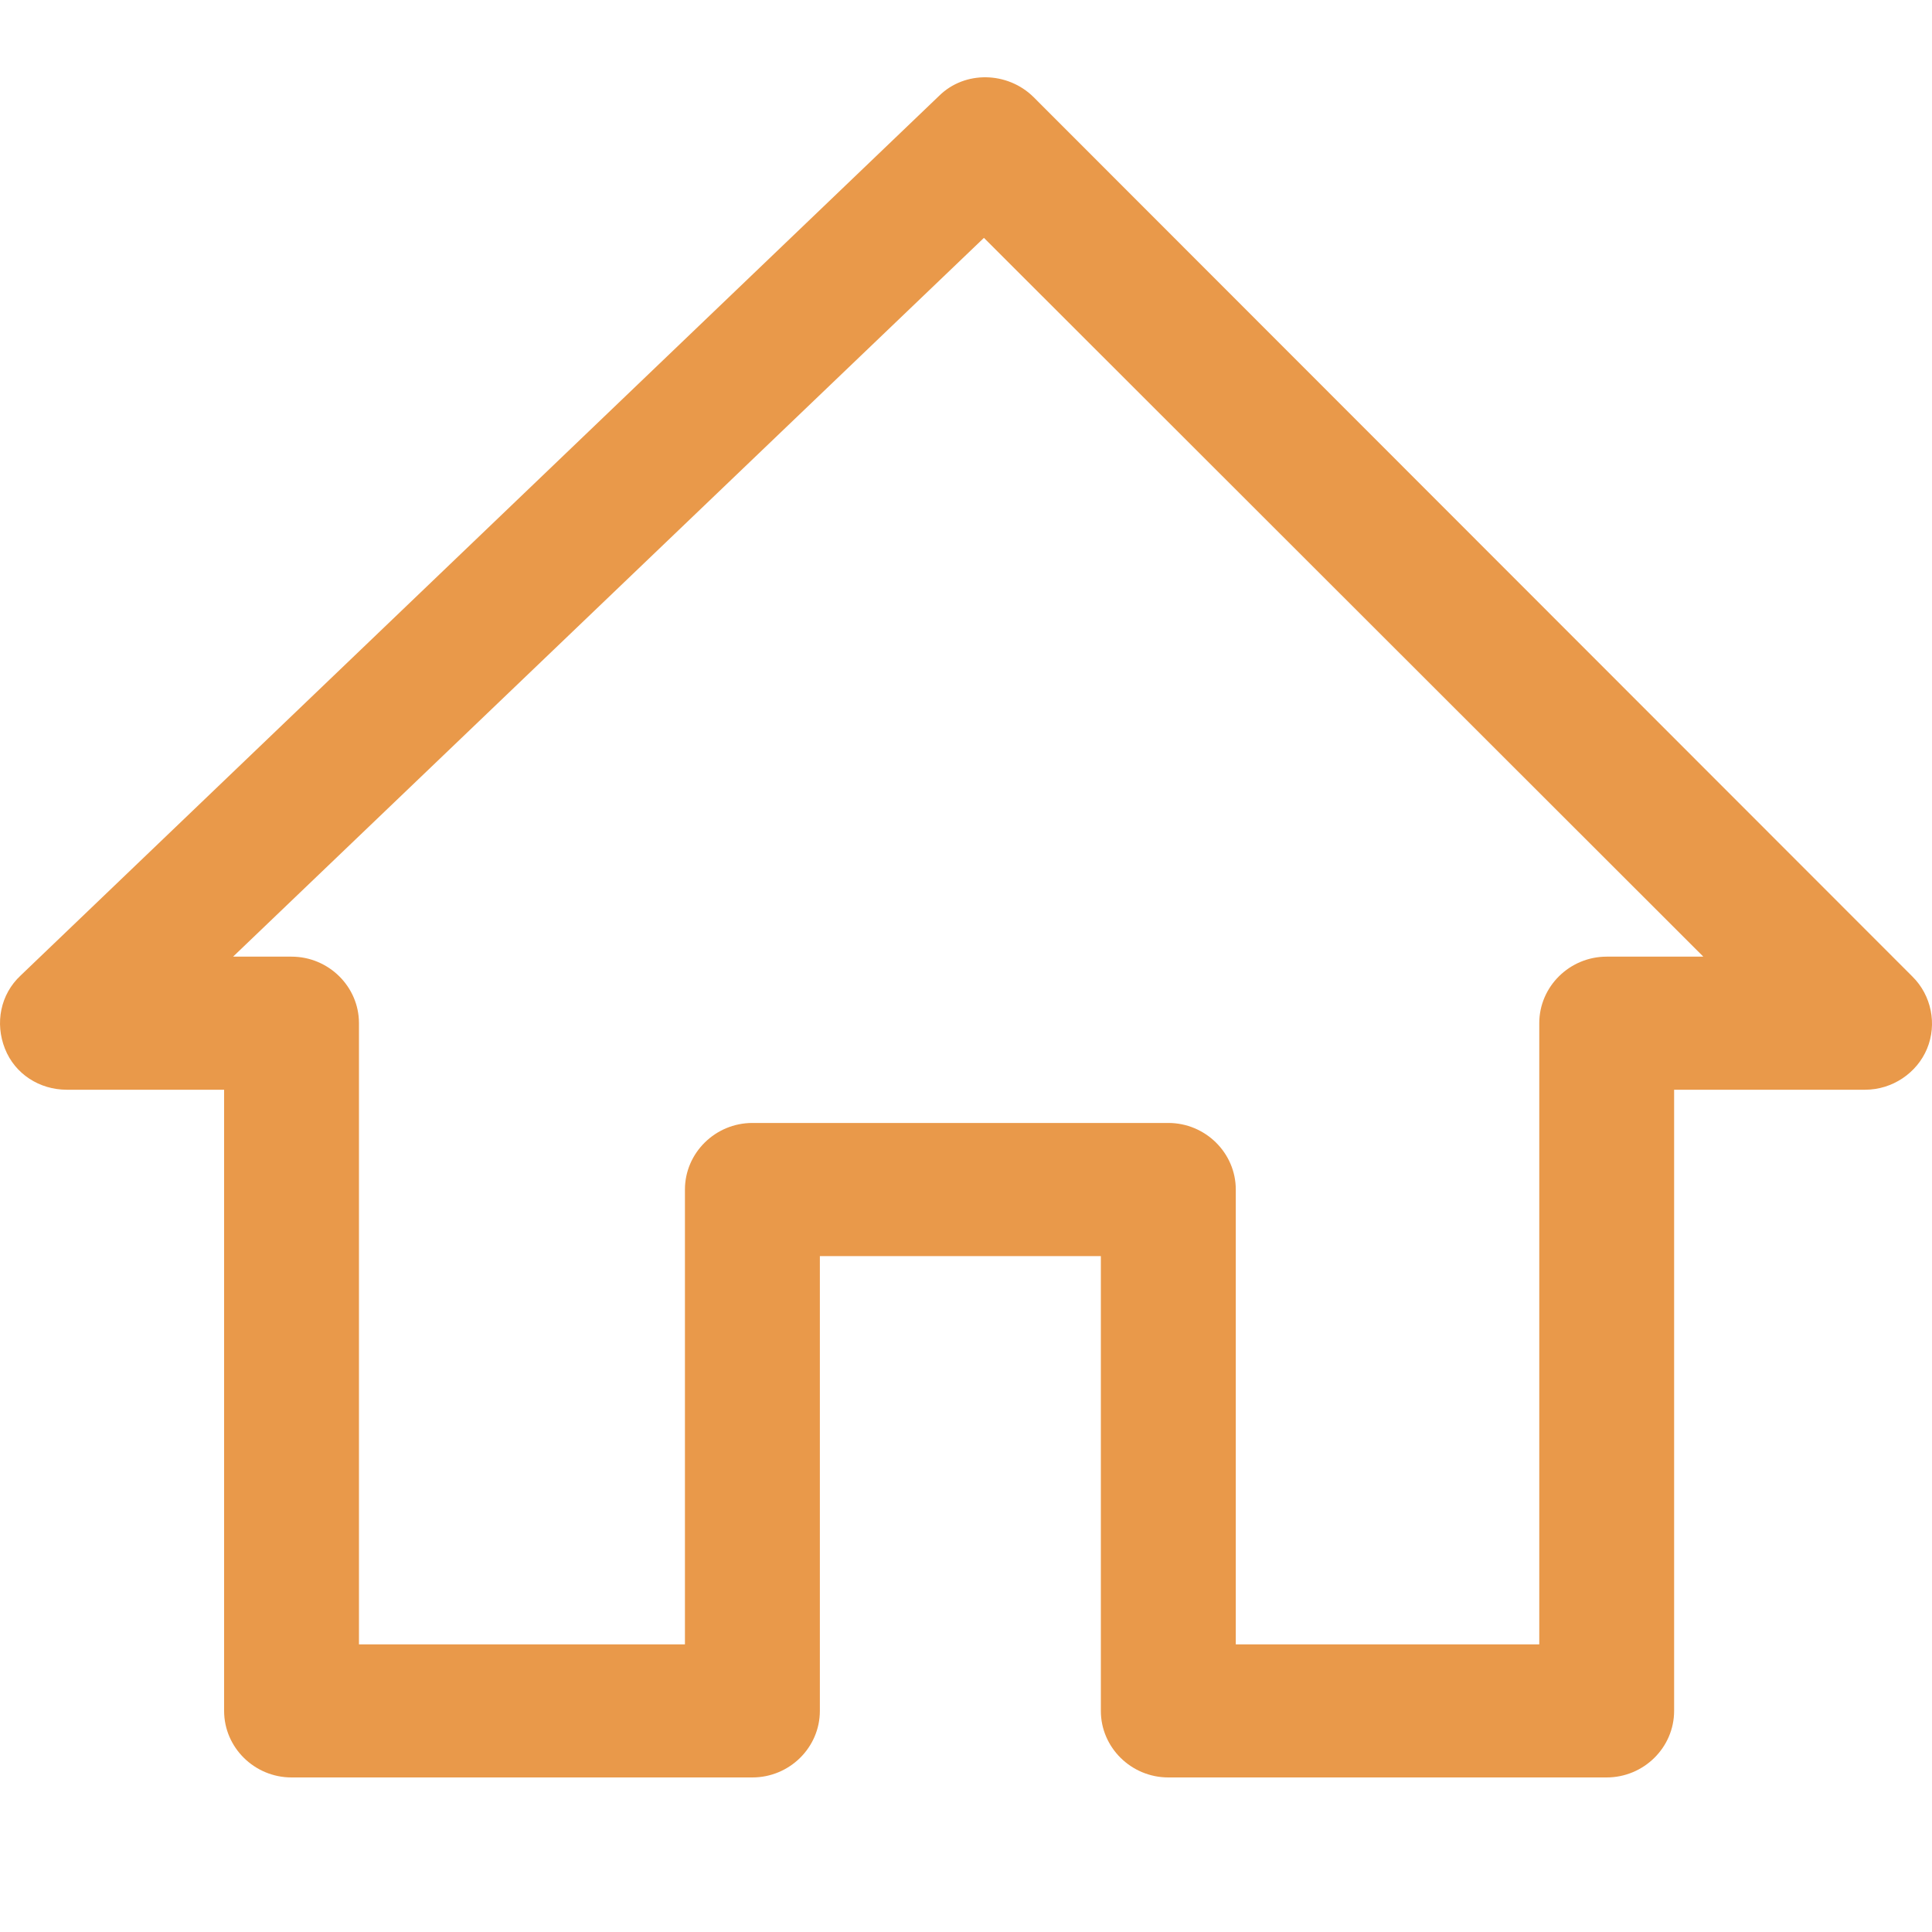 <svg width="25" height="25" viewBox="0 0 25 25" fill="none" xmlns="http://www.w3.org/2000/svg">
<path d="M0.863 14.101H2.9V22.139C2.9 22.613 3.293 23 3.772 23H9.736C10.216 23 10.609 22.613 10.609 22.139V16.254H14.245V22.139C14.245 22.613 14.638 23 15.118 23H20.79C21.27 23 21.663 22.613 21.663 22.139V14.101H24.136C24.485 14.101 24.805 13.886 24.936 13.57C25.067 13.254 24.994 12.881 24.747 12.637L13.373 1.255C13.038 0.925 12.485 0.91 12.151 1.241L0.267 12.623C0.005 12.867 -0.067 13.24 0.064 13.57C0.194 13.9 0.514 14.101 0.863 14.101ZM12.732 3.078L22.041 12.379H20.79C20.311 12.379 19.918 12.766 19.918 13.24V21.278H15.991V15.393C15.991 14.919 15.598 14.531 15.118 14.531H9.736C9.256 14.531 8.863 14.919 8.863 15.393V21.278H4.645V13.24C4.645 12.766 4.252 12.379 3.772 12.379H3.016L12.732 3.078Z" fill="#E9994A"/>
</svg>
